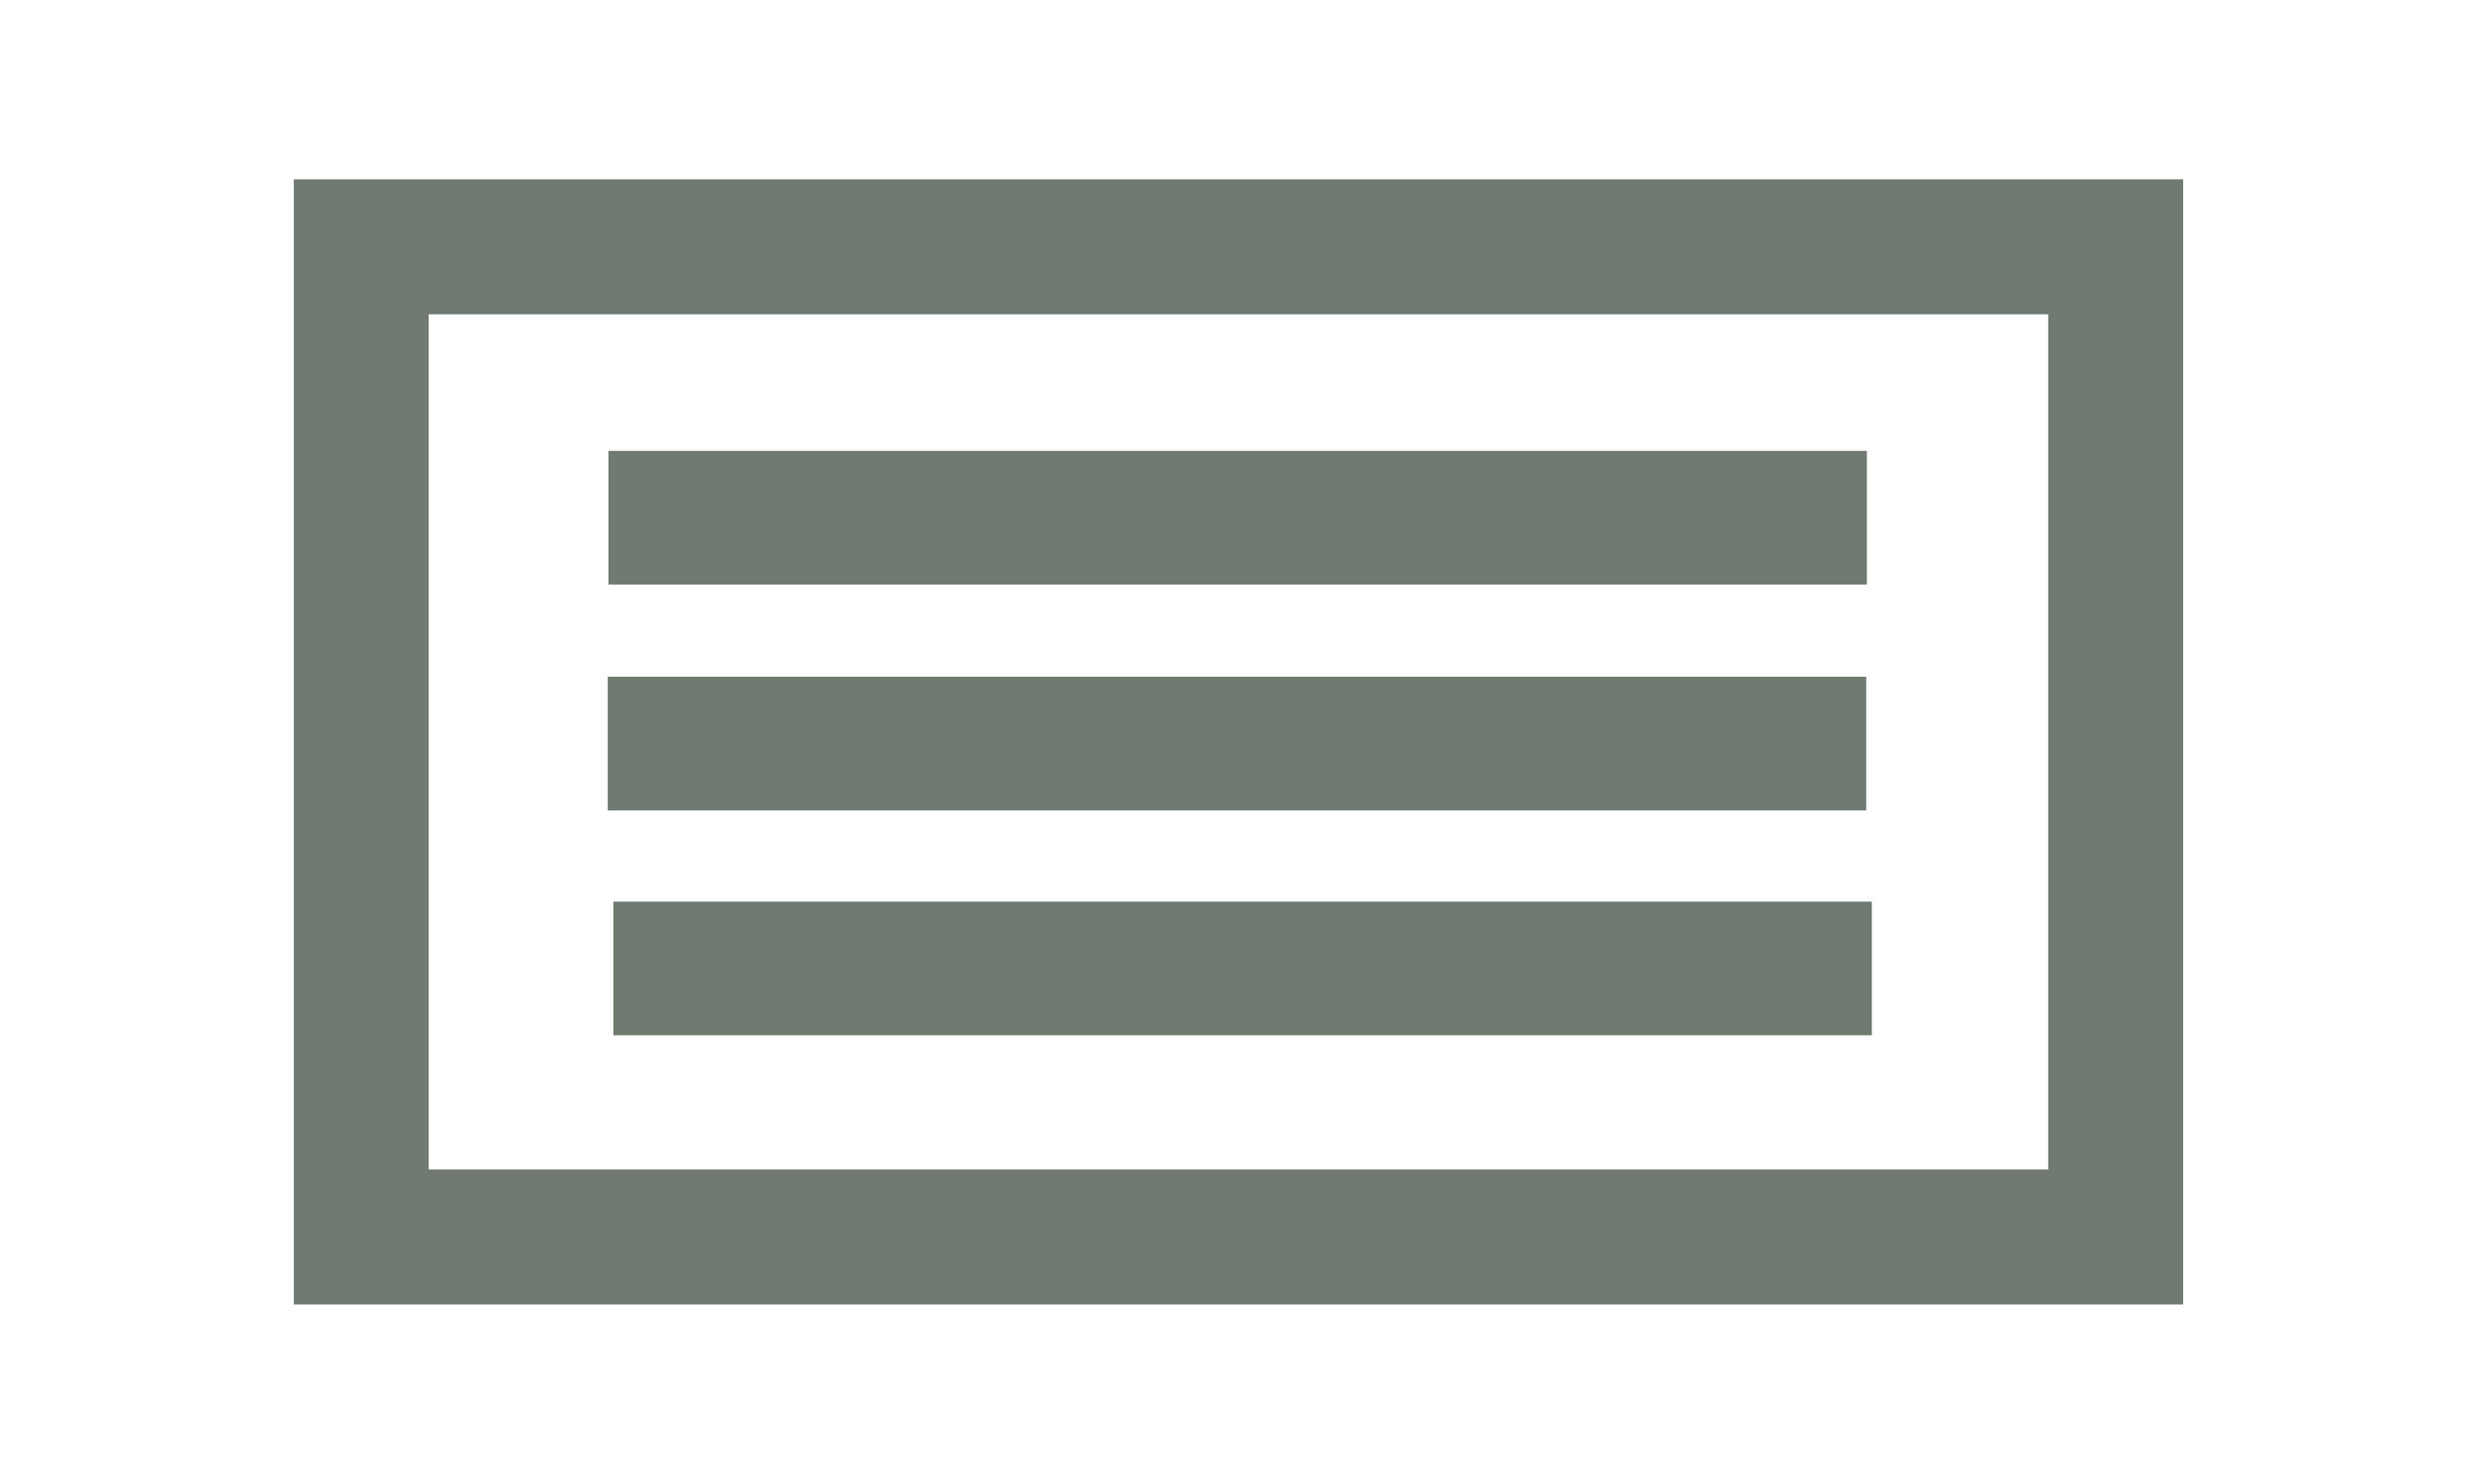 <?xml version="1.0" encoding="UTF-8" standalone="no"?>
<!-- Created with Inkscape (http://www.inkscape.org/) -->

<svg
   xmlns:dc="http://purl.org/dc/elements/1.1/"
   xmlns:cc="http://creativecommons.org/ns#"
   xmlns:rdf="http://www.w3.org/1999/02/22-rdf-syntax-ns#"
   xmlns:svg="http://www.w3.org/2000/svg"
   xmlns="http://www.w3.org/2000/svg"
   xmlns:sodipodi="http://sodipodi.sourceforge.net/DTD/sodipodi-0.dtd"
   xmlns:inkscape="http://www.inkscape.org/namespaces/inkscape"
   width="55"
   height="33"
   id="svg2"
   version="1.1"
   inkscape:version="0.48.5 r10040"
   sodipodi:docname="Ctxt.svg">
  <defs
     id="defs4" />
  <sodipodi:namedview
     id="base"
     pagecolor="#ffffff"
     bordercolor="#666666"
     borderopacity="1.0"
     inkscape:pageopacity="0.0"
     inkscape:pageshadow="2"
     inkscape:zoom="2.8284271"
     inkscape:cx="-73.256431"
     inkscape:cy="52.062722"
     inkscape:document-units="px"
     inkscape:current-layer="g3797"
     showgrid="false"
     inkscape:window-width="1680"
     inkscape:window-height="995"
     inkscape:window-x="-2"
     inkscape:window-y="-3"
     inkscape:window-maximized="1" />
  <g
     inkscape:label="Ebene 1"
     inkscape:groupmode="layer"
     id="layer1"
     transform="translate(0,-1019.362)">
    <g
       id="g3797"
       transform="translate(-329.626,329.223)">
      <rect
         y="695.628"
         x="337.657"
         height="22.018"
         width="39.003"
         id="rect2998"
         style="fill:none;stroke:#112211;stroke-opacity:0.6;stroke-width:3" />
      <path
         inkscape:connector-curvature="0"
         id="path3770"
         d="m 343.152,701.651 27.977,0"
         style="fill:none;stroke:#112211;stroke-opacity:0.6;stroke-width:2.972px" />
      <path
         inkscape:connector-curvature="0"
         id="path3770-0"
         d="m 343.137,706.675 27.977,0"
         style="fill:none;stroke:#112211;stroke-opacity:0.6;stroke-width:2.972px" />
      <path
         inkscape:connector-curvature="0"
         id="path3770-7"
         d="m 343.262,711.675 27.977,0"
         style="fill:none;stroke:#112211;stroke-opacity:0.6;stroke-width:2.972px" />
    </g>
  </g>
</svg>
